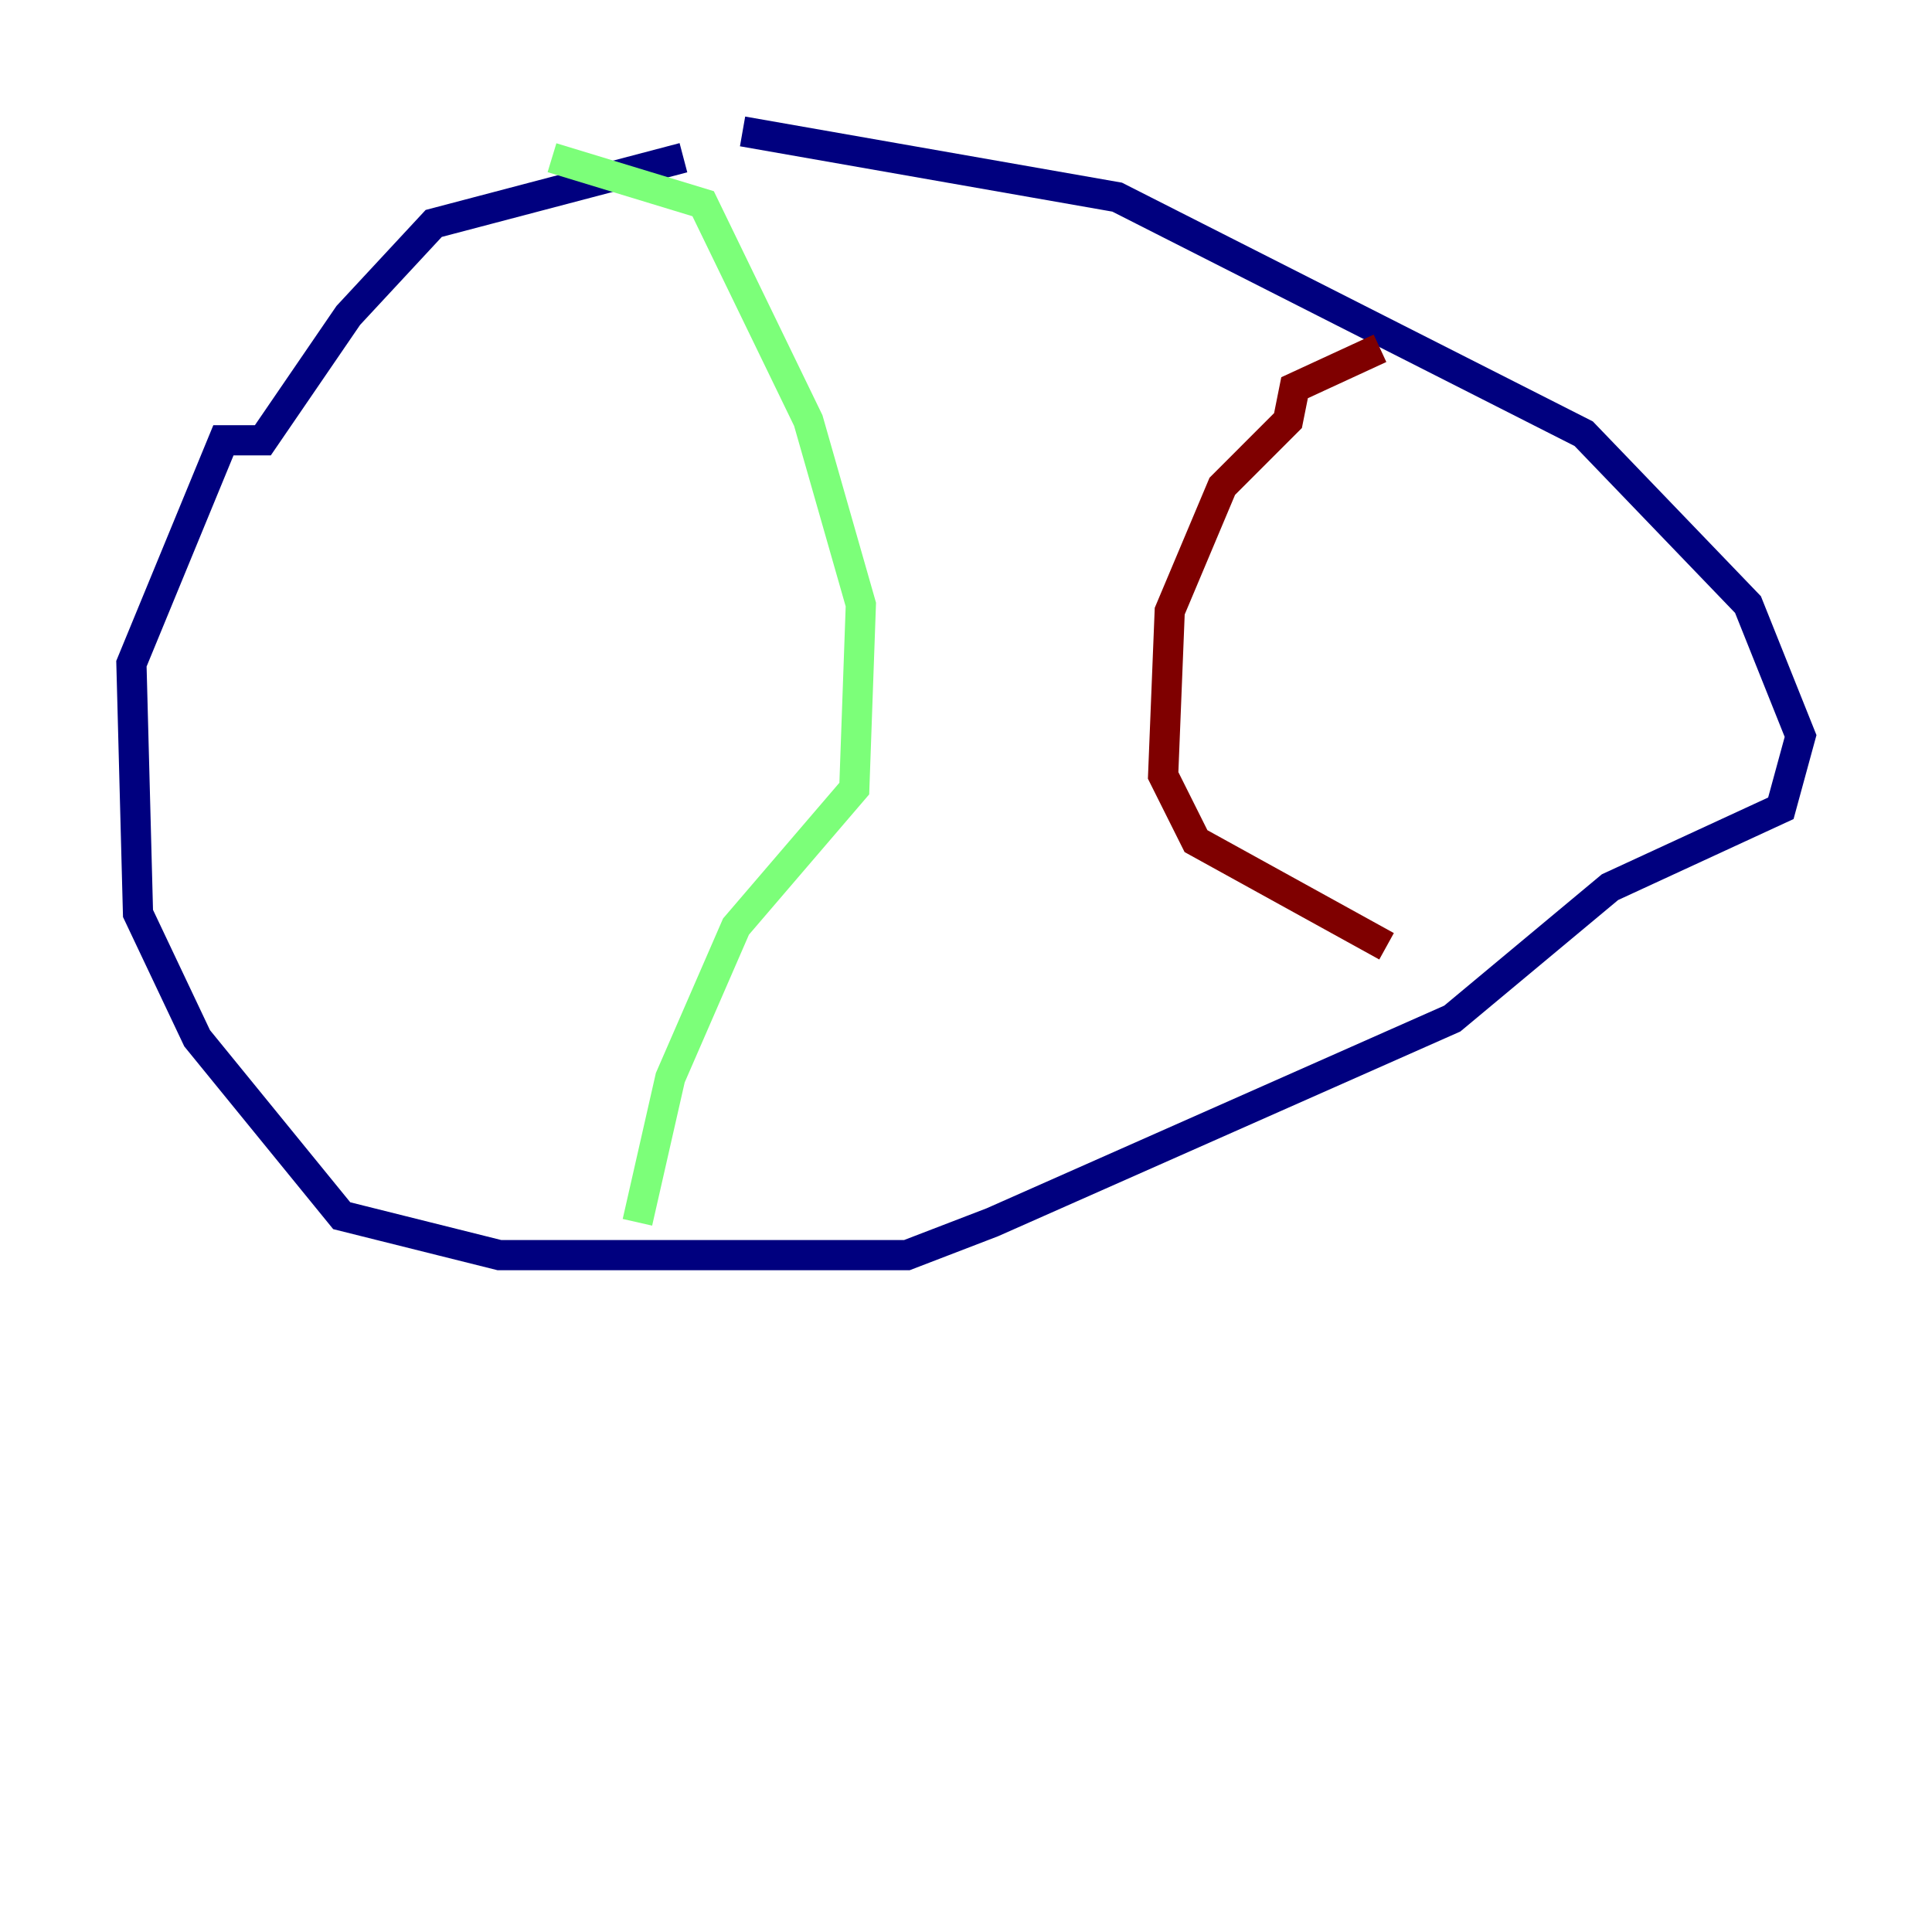 <?xml version="1.0" encoding="utf-8" ?>
<svg baseProfile="tiny" height="128" version="1.2" viewBox="0,0,128,128" width="128" xmlns="http://www.w3.org/2000/svg" xmlns:ev="http://www.w3.org/2001/xml-events" xmlns:xlink="http://www.w3.org/1999/xlink"><defs /><polyline fill="none" points="45.279,10.449 28.735,14.803 23.075,20.898 17.415,29.17 14.803,29.17 8.707,43.973 9.143,60.517 13.061,68.789 22.64,80.544 33.088,83.156 60.082,83.156 65.742,80.98 96.218,67.483 106.667,58.776 117.986,53.551 119.293,48.762 115.809,40.054 104.925,28.735 74.014,13.061 49.197,8.707" stroke="#00007f" stroke-width="2" /><polyline fill="none" points="36.571,10.449 46.585,13.497 53.551,27.864 57.034,40.054 56.599,52.245 48.762,61.388 44.408,71.401 42.231,80.98" stroke="#7cff79" stroke-width="2" /><polyline fill="none" points="91.429,23.075 85.769,25.687 85.333,27.864 80.98,32.218 77.497,40.49 77.061,51.374 79.238,55.728 91.864,62.694" stroke="#7f0000" stroke-width="2" /></svg>